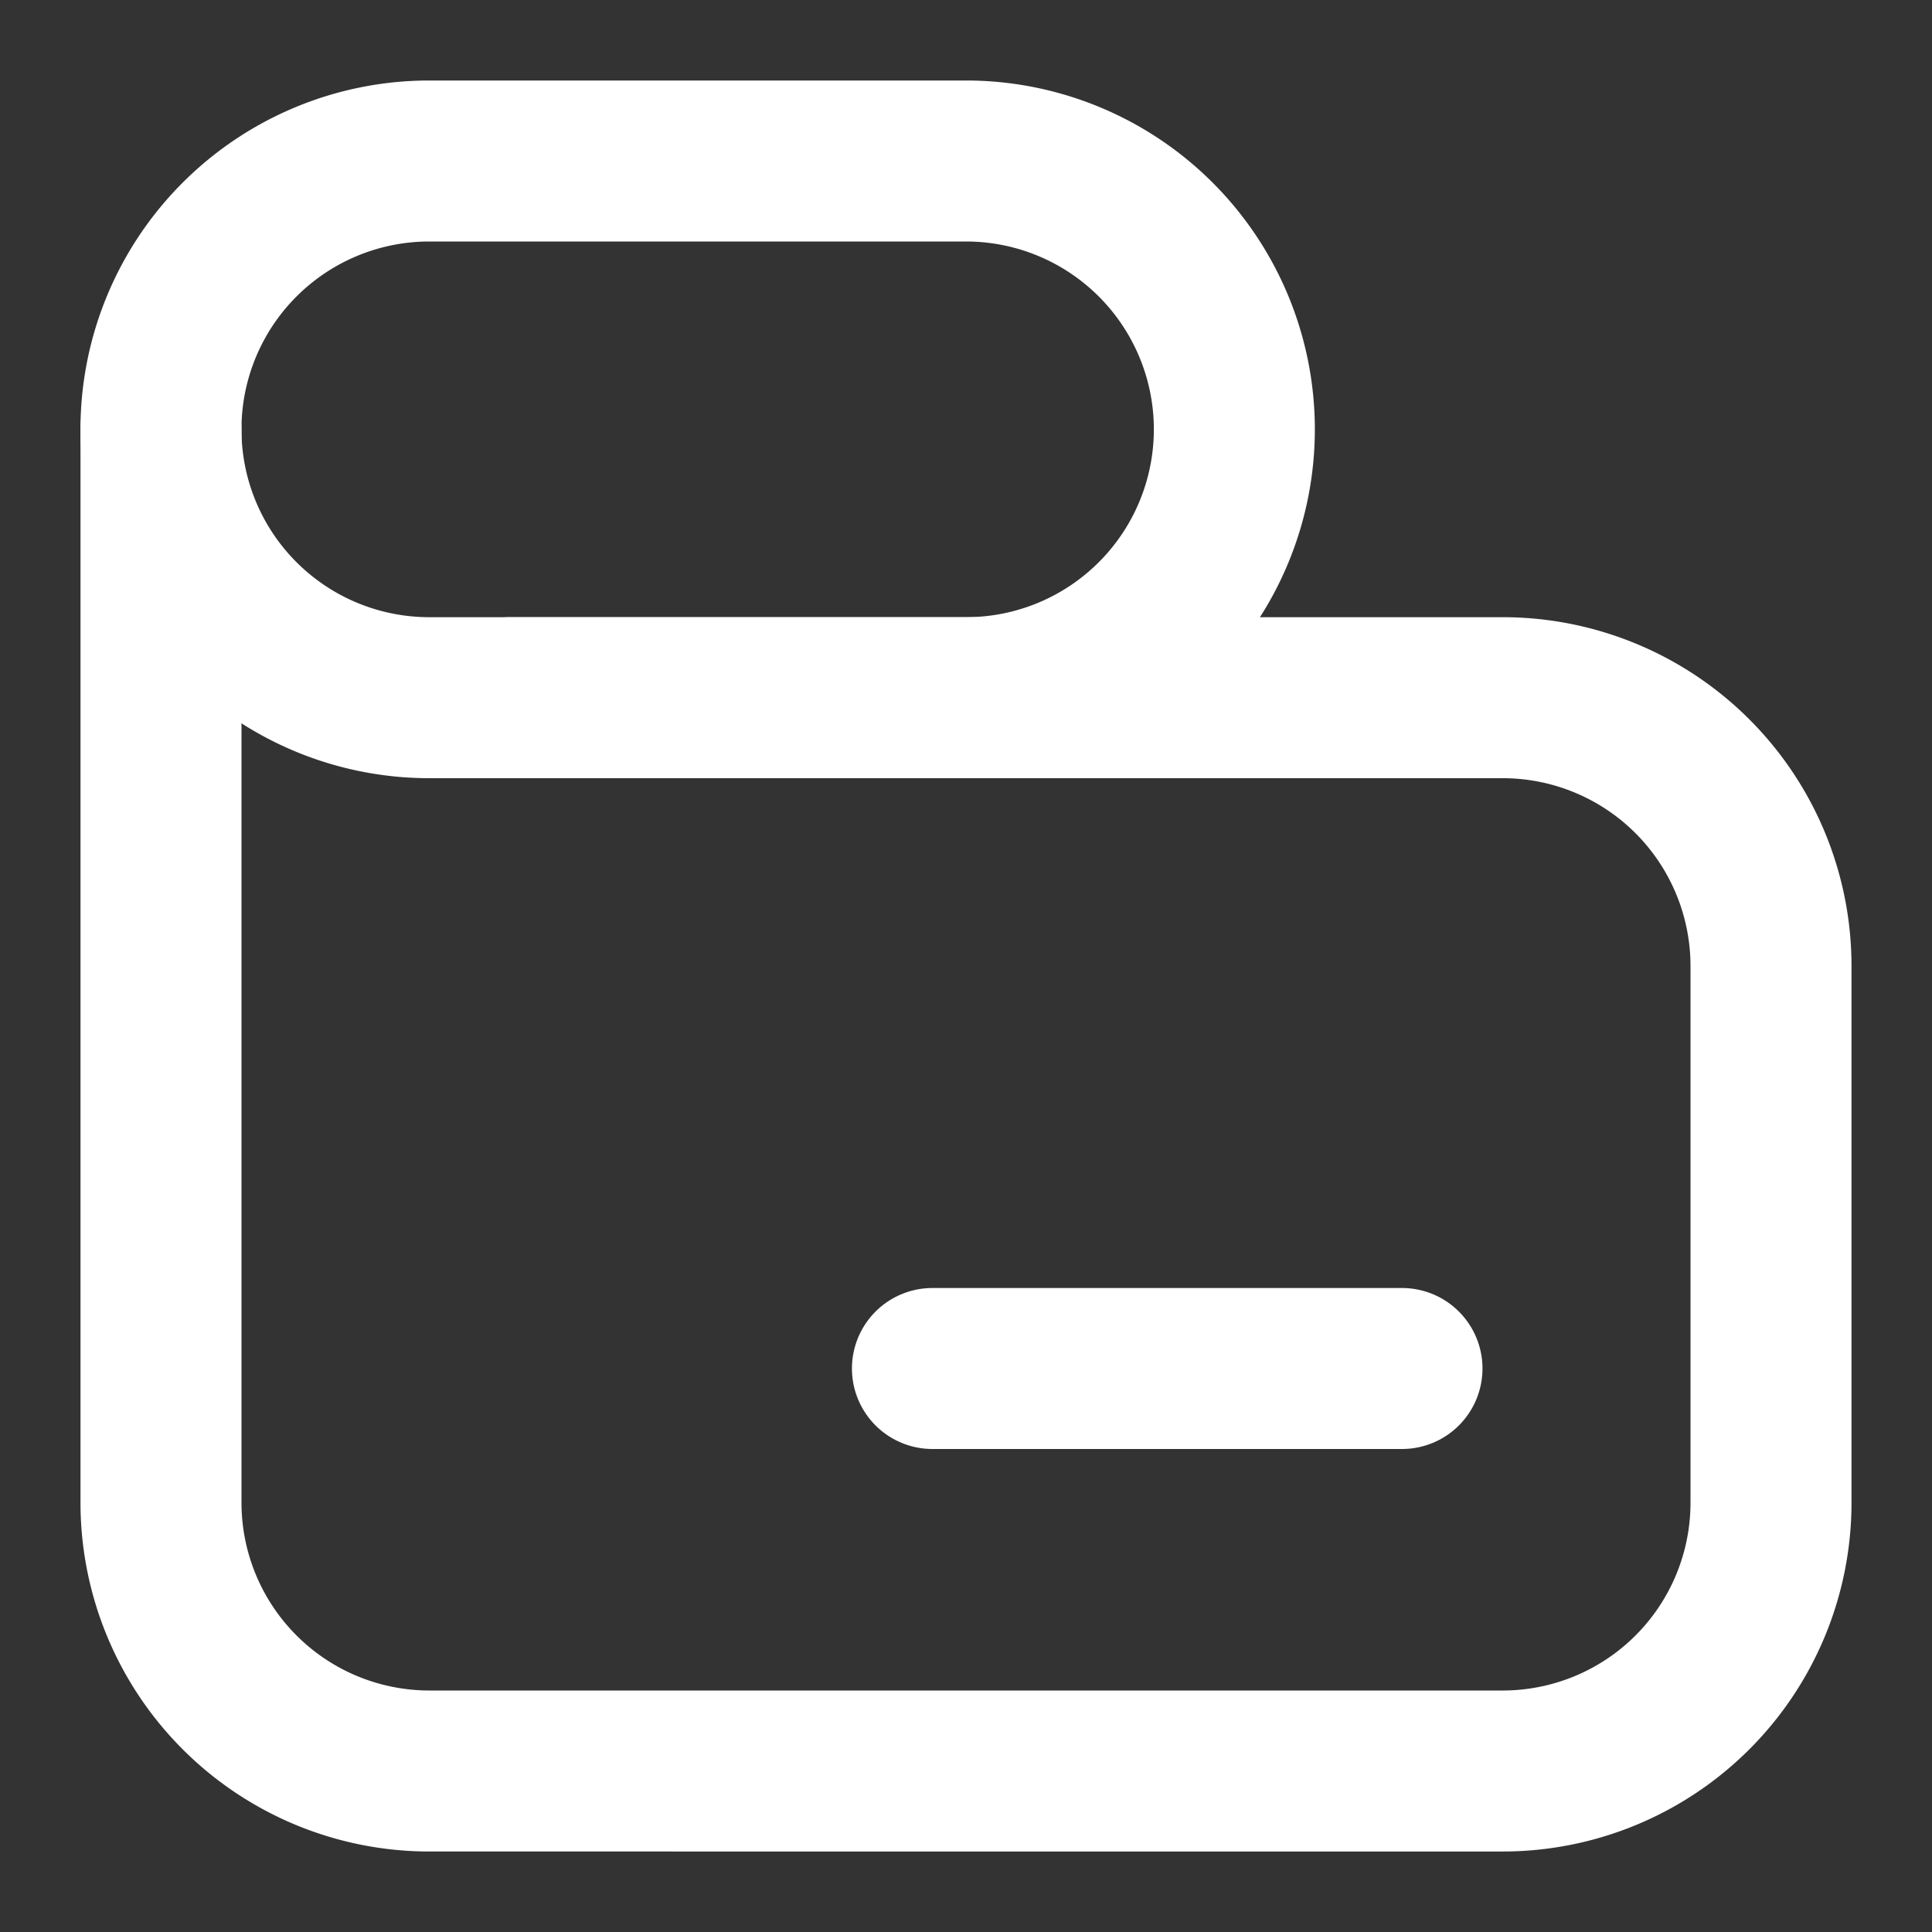 <svg xmlns="http://www.w3.org/2000/svg" width="24" height="24" viewBox="0 0 24 24">
    <rect x="0" y="0" width="24" height="24" fill="#333333" stroke="none"/>
    <defs>
        <clipPath id="vb1wyza66a">
            <path data-name="사각형 181" style="fill:none" d="M0 0h22v22H0z"/>
        </clipPath>
    </defs>
    <path data-name="사각형 5" style="fill:none" d="M0 0h24v24H0z"/>
    <g data-name="그룹 130" transform="translate(1 1)" style="clip-path:url(#vb1wyza66a)">
        <path data-name="패스 84" d="M5.339 7.667h12.328A3.333 3.333 0 0 1 21 11v6.667A3.333 3.333 0 0 1 17.667 21H4.334A3.334 3.334 0 0 1 1 17.667V4.334" style="stroke-linejoin:round;stroke:#fff;stroke-linecap:round;stroke-width:2px;fill:none"/>
        <path data-name="패스 85" d="M11 7.667H4.333a3.333 3.333 0 0 1 0-6.667H11a3.333 3.333 0 0 1 0 6.667z" style="stroke-linejoin:round;stroke:#fff;stroke-linecap:round;stroke-width:2px;fill:none"/>
        <path data-name="선 24" transform="translate(10.583 16)" style="stroke-miterlimit:10;stroke:#fff;stroke-linecap:round;stroke-width:2px;fill:none" d="M0 0h5.833"/>
    </g>
</svg>

